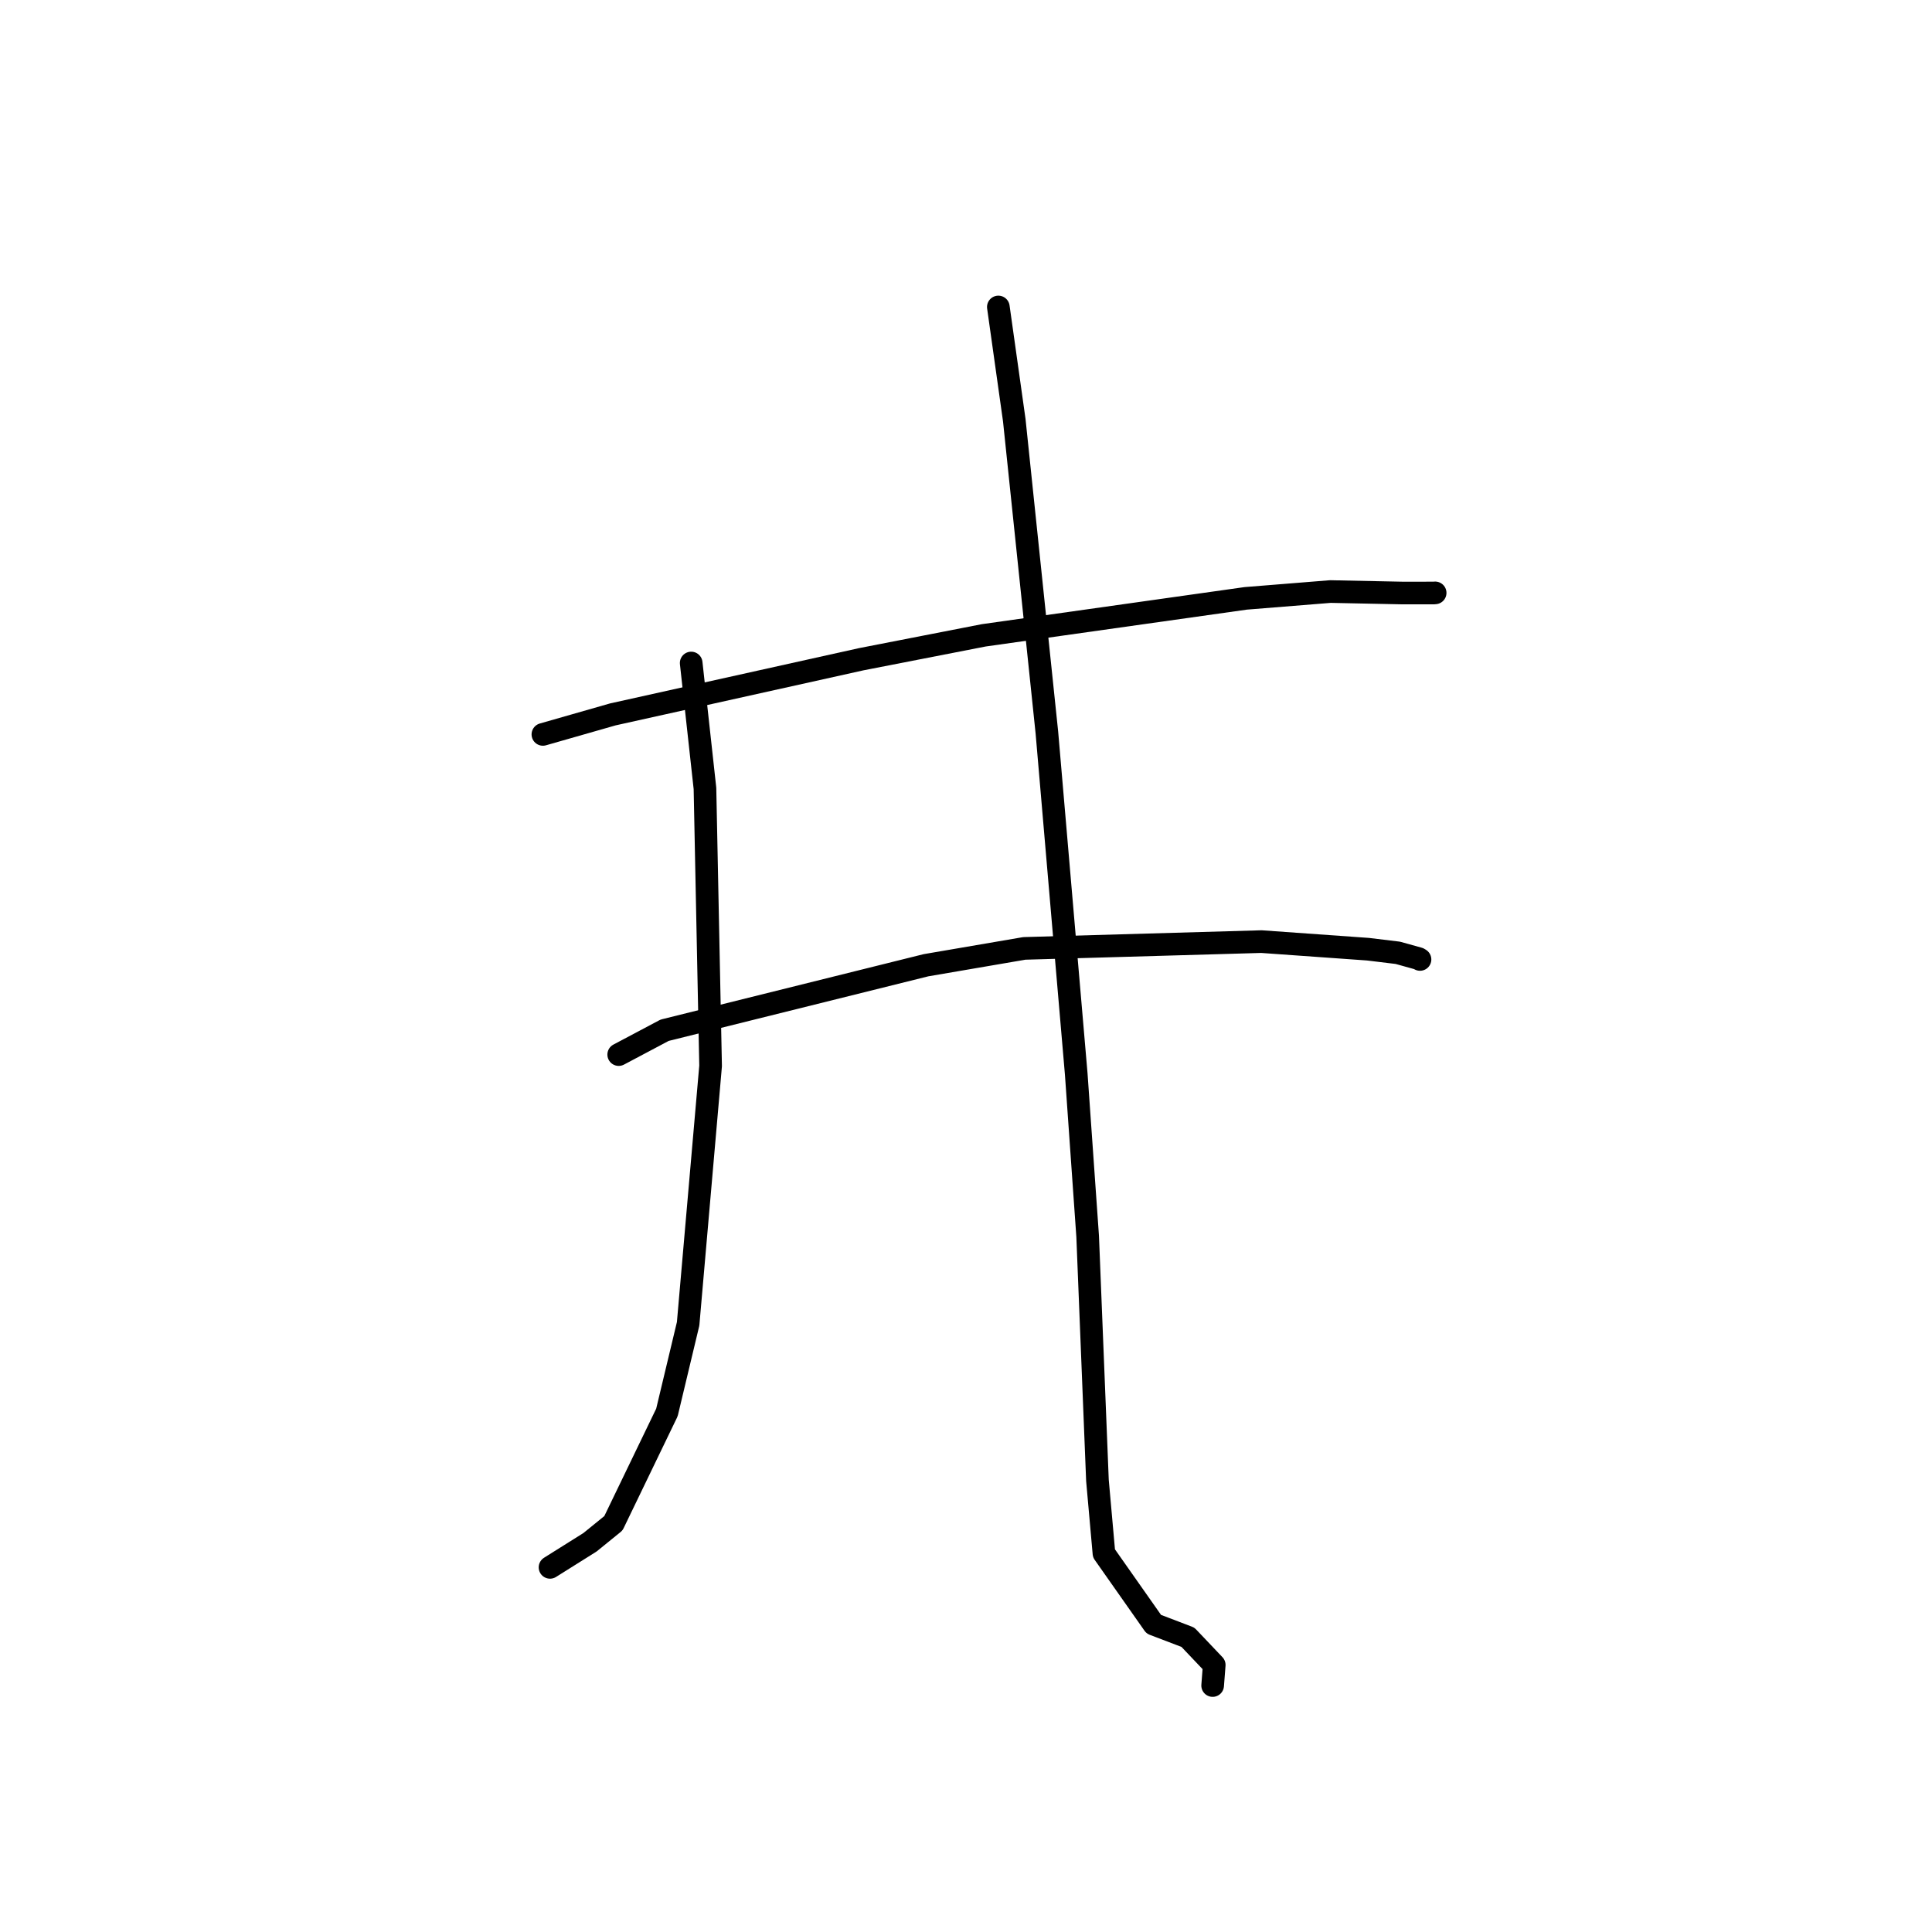 <?xml version="1.0" standalone="no"?>
    <svg width="256" height="256" xmlns="http://www.w3.org/2000/svg" version="1.1">
    <polyline stroke="black" stroke-width="3" stroke-linecap="round" fill="transparent" stroke-linejoin="round" points="71.937 97.313 81.206 94.661 114.109 87.354 130.348 84.186 165.054 79.287 176.282 78.383 185.803 78.578 189.984 78.576 190.148 78.561 190.163 78.56 190.165 78.56 " />
        <polyline stroke="black" stroke-width="3" stroke-linecap="round" fill="transparent" stroke-linejoin="round" points="81.982 139.738 88.063 136.515 122.696 127.9 135.728 125.668 167.142 124.768 181.263 125.774 185.217 126.253 187.992 127.025 188.147 127.125 188.158 127.132 " />
        <polyline stroke="black" stroke-width="3" stroke-linecap="round" fill="transparent" stroke-linejoin="round" points="91.586 87.852 93.411 104.469 94.158 141.237 91.18 175.409 88.37 187.161 81.281 201.839 78.175 204.361 73.362 207.381 72.881 207.683 " />
        <polyline stroke="black" stroke-width="3" stroke-linecap="round" fill="transparent" stroke-linejoin="round" points="132.286 40.676 134.396 55.673 138.717 97.057 142.606 142.301 144.12 163.82 145.418 196.168 146.279 205.827 152.88 215.218 157.404 216.945 160.892 220.616 160.702 223.094 160.682 223.342 " />
        </svg>